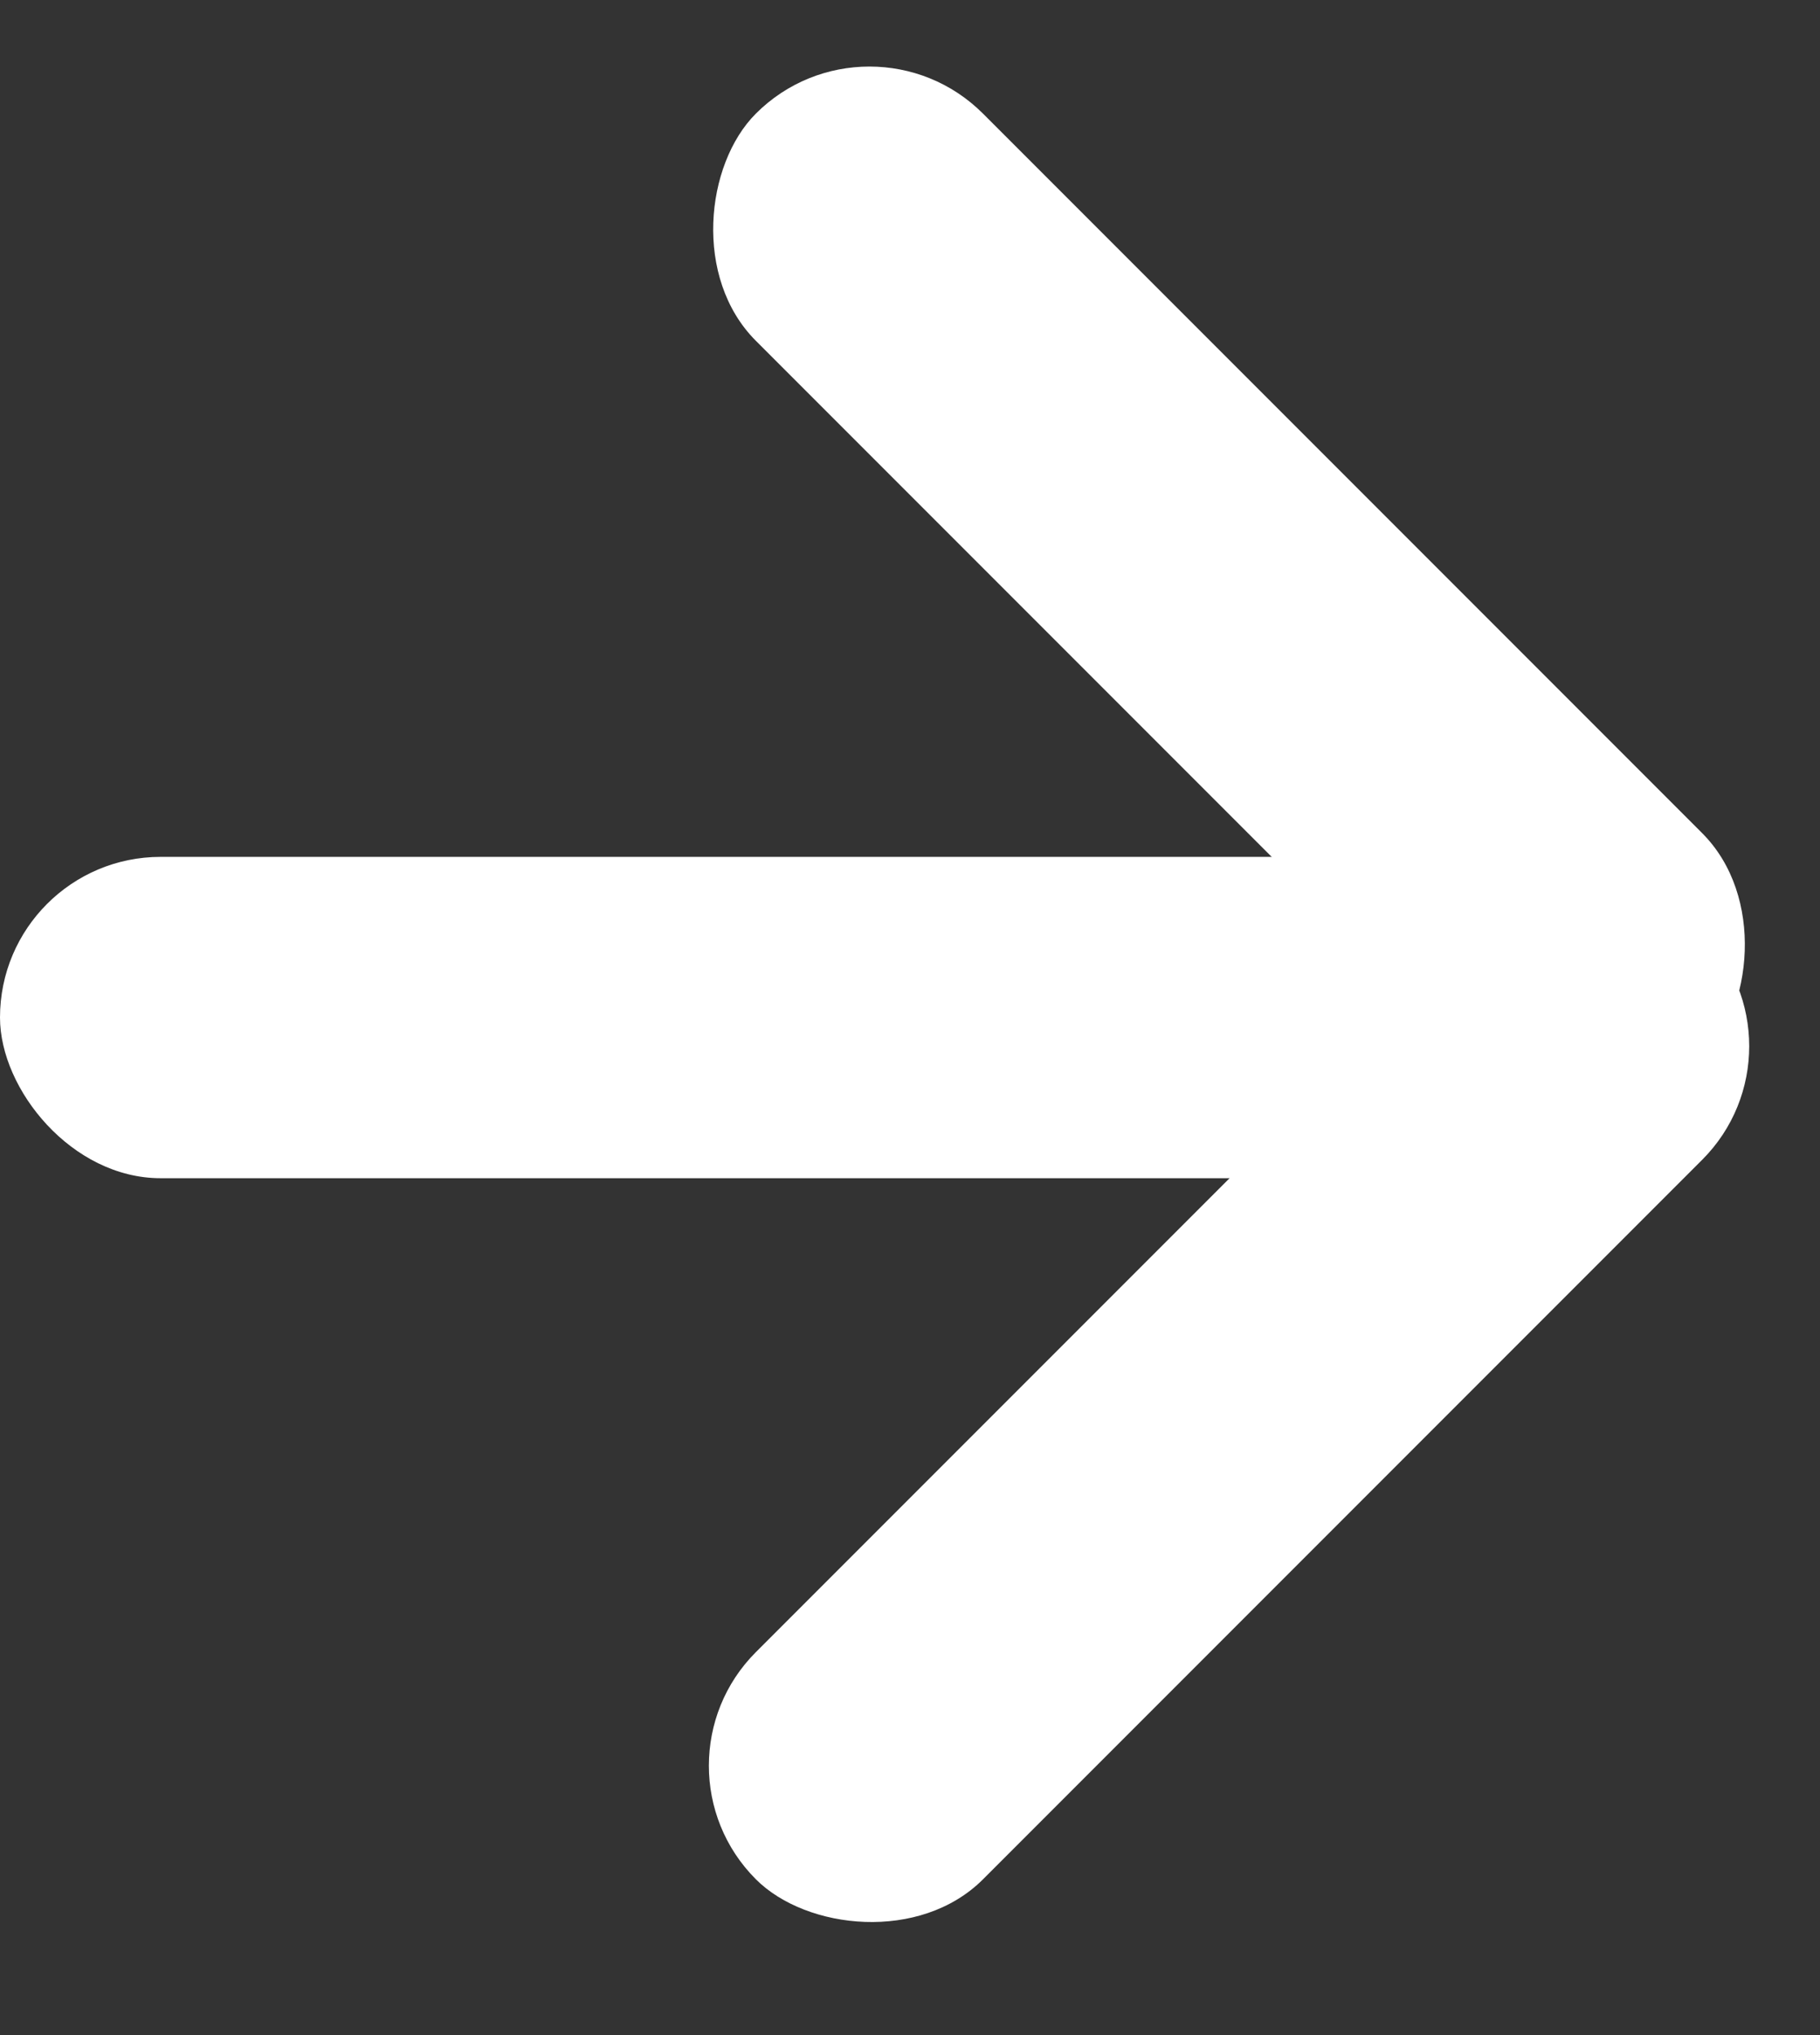 <svg width="17" height="19" viewBox="0 0 17 19" fill="none" xmlns="http://www.w3.org/2000/svg">
<rect x="0" y="0" width="17" height="19" fill="#333333" stroke="none"/>
<rect x="6" y="16.485" width="12.5" height="3" rx="1.5" transform="rotate(-45 6 16.485)" fill="white"/>
<rect x="8.121" width="12.5" height="3" rx="1.5" transform="rotate(45 8.121 0)" fill="white"/>
<rect y="8" width="16" height="3" rx="1.5" fill="white"/>
</svg>
